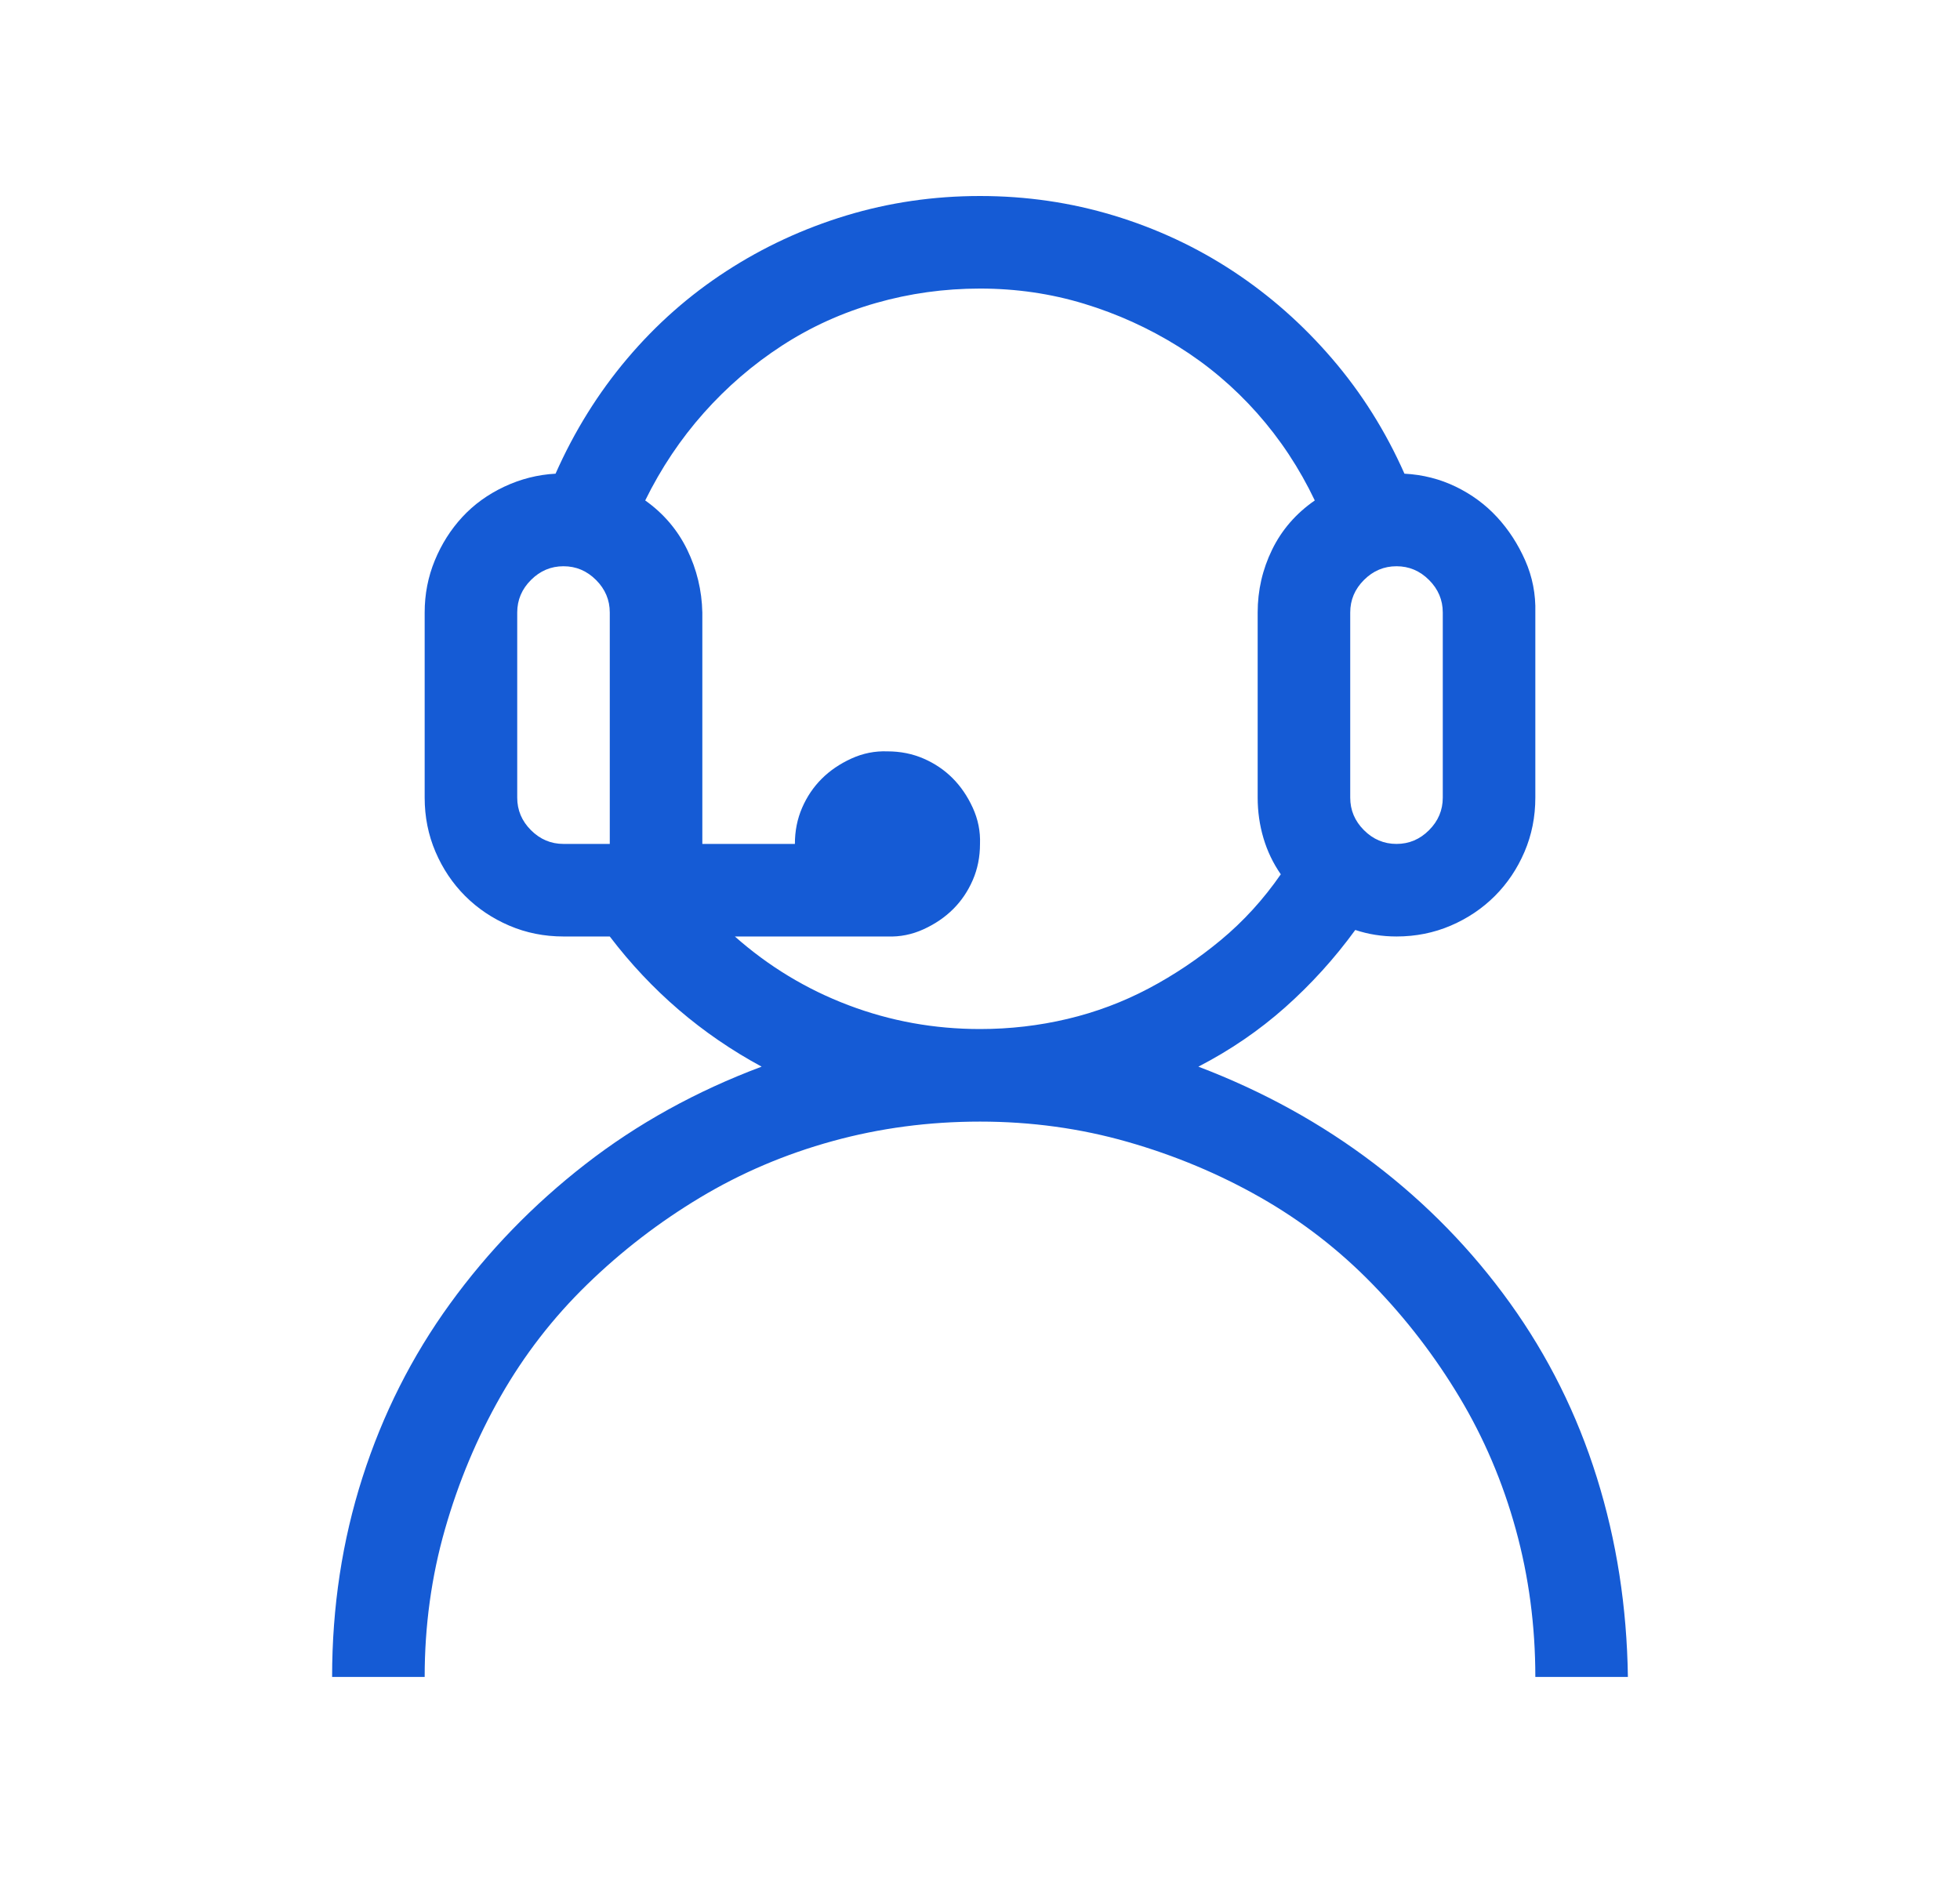 <svg width="90" height="87" viewBox="0 0 90 87" fill="none" xmlns="http://www.w3.org/2000/svg">
<path d="M74.75 77H70.5C70.5 74.654 70.201 72.396 69.603 70.227C69.006 68.057 68.143 66.032 67.014 64.15C65.885 62.269 64.557 60.542 63.029 58.971C61.502 57.399 59.786 56.071 57.883 54.986C55.979 53.902 53.943 53.05 51.773 52.43C49.604 51.81 47.346 51.5 45 51.5C42.654 51.5 40.396 51.799 38.227 52.397C36.057 52.994 34.032 53.857 32.15 54.986C30.269 56.115 28.542 57.443 26.971 58.971C25.399 60.498 24.071 62.214 22.986 64.117C21.902 66.021 21.049 68.057 20.43 70.227C19.81 72.396 19.5 74.654 19.5 77H15.25C15.25 73.79 15.715 70.736 16.645 67.836C17.574 64.936 18.913 62.28 20.662 59.867C22.411 57.454 24.48 55.318 26.871 53.459C29.262 51.6 31.962 50.105 34.973 48.977C32.228 47.493 29.904 45.501 28 43H25.875C24.99 43 24.16 42.834 23.385 42.502C22.61 42.17 21.935 41.716 21.359 41.141C20.784 40.565 20.33 39.89 19.998 39.115C19.666 38.34 19.5 37.51 19.5 36.625V28.125C19.5 27.284 19.655 26.487 19.965 25.734C20.275 24.982 20.695 24.318 21.227 23.742C21.758 23.167 22.4 22.702 23.152 22.348C23.905 21.994 24.691 21.794 25.51 21.75C26.373 19.802 27.469 18.042 28.797 16.471C30.125 14.899 31.641 13.56 33.346 12.453C35.05 11.346 36.887 10.494 38.857 9.896C40.828 9.299 42.875 9 45 9C47.125 9 49.172 9.299 51.143 9.896C53.113 10.494 54.939 11.346 56.621 12.453C58.303 13.56 59.82 14.899 61.17 16.471C62.52 18.042 63.627 19.802 64.49 21.75C65.331 21.794 66.117 21.994 66.848 22.348C67.578 22.702 68.209 23.167 68.74 23.742C69.272 24.318 69.703 24.982 70.035 25.734C70.367 26.487 70.522 27.284 70.5 28.125V36.625C70.5 37.51 70.334 38.34 70.002 39.115C69.67 39.89 69.216 40.565 68.641 41.141C68.065 41.716 67.39 42.17 66.615 42.502C65.841 42.834 65.01 43 64.125 43C63.461 43 62.83 42.9 62.232 42.701C61.281 44.007 60.207 45.191 59.012 46.254C57.816 47.316 56.488 48.224 55.027 48.977C57.993 50.105 60.683 51.589 63.096 53.426C65.508 55.263 67.589 57.399 69.338 59.834C71.087 62.269 72.415 64.936 73.322 67.836C74.23 70.736 74.706 73.79 74.75 77ZM66.25 28.125C66.25 27.549 66.04 27.051 65.619 26.631C65.199 26.21 64.701 26 64.125 26C63.55 26 63.051 26.21 62.631 26.631C62.21 27.051 62 27.549 62 28.125V36.625C62 37.2 62.21 37.699 62.631 38.119C63.051 38.54 63.55 38.75 64.125 38.75C64.701 38.75 65.199 38.54 65.619 38.119C66.04 37.699 66.25 37.2 66.25 36.625V28.125ZM23.75 36.625C23.75 37.2 23.96 37.699 24.381 38.119C24.801 38.54 25.299 38.75 25.875 38.75H28V28.125C28 27.549 27.79 27.051 27.369 26.631C26.949 26.21 26.451 26 25.875 26C25.299 26 24.801 26.21 24.381 26.631C23.96 27.051 23.75 27.549 23.75 28.125V36.625ZM33.744 43C35.294 44.372 37.031 45.424 38.957 46.154C40.883 46.885 42.897 47.25 45 47.25C46.372 47.25 47.712 47.095 49.018 46.785C50.324 46.475 51.563 46.01 52.736 45.391C53.91 44.771 55.016 44.029 56.057 43.166C57.097 42.303 58.016 41.296 58.812 40.145C58.458 39.635 58.193 39.082 58.016 38.484C57.839 37.887 57.75 37.267 57.75 36.625V28.125C57.75 27.107 57.971 26.144 58.414 25.236C58.857 24.329 59.51 23.576 60.373 22.979C59.665 21.495 58.779 20.156 57.717 18.961C56.654 17.766 55.448 16.747 54.098 15.906C52.747 15.065 51.309 14.412 49.781 13.947C48.254 13.482 46.66 13.25 45 13.25C43.362 13.25 41.768 13.471 40.219 13.914C38.669 14.357 37.23 15.01 35.902 15.873C34.574 16.736 33.379 17.766 32.316 18.961C31.254 20.156 30.357 21.495 29.627 22.979C30.468 23.576 31.11 24.329 31.553 25.236C31.995 26.144 32.228 27.107 32.25 28.125V38.75H36.5C36.5 38.152 36.611 37.599 36.832 37.09C37.053 36.581 37.352 36.138 37.728 35.762C38.105 35.385 38.559 35.075 39.09 34.832C39.621 34.589 40.175 34.478 40.75 34.5C41.348 34.5 41.901 34.611 42.41 34.832C42.919 35.053 43.362 35.352 43.738 35.728C44.115 36.105 44.425 36.559 44.668 37.09C44.911 37.621 45.022 38.175 45 38.75C45 39.348 44.889 39.901 44.668 40.41C44.447 40.919 44.148 41.362 43.772 41.738C43.395 42.115 42.941 42.425 42.41 42.668C41.879 42.911 41.325 43.022 40.75 43H33.744Z" fill="#155BD5"/>
</svg>
